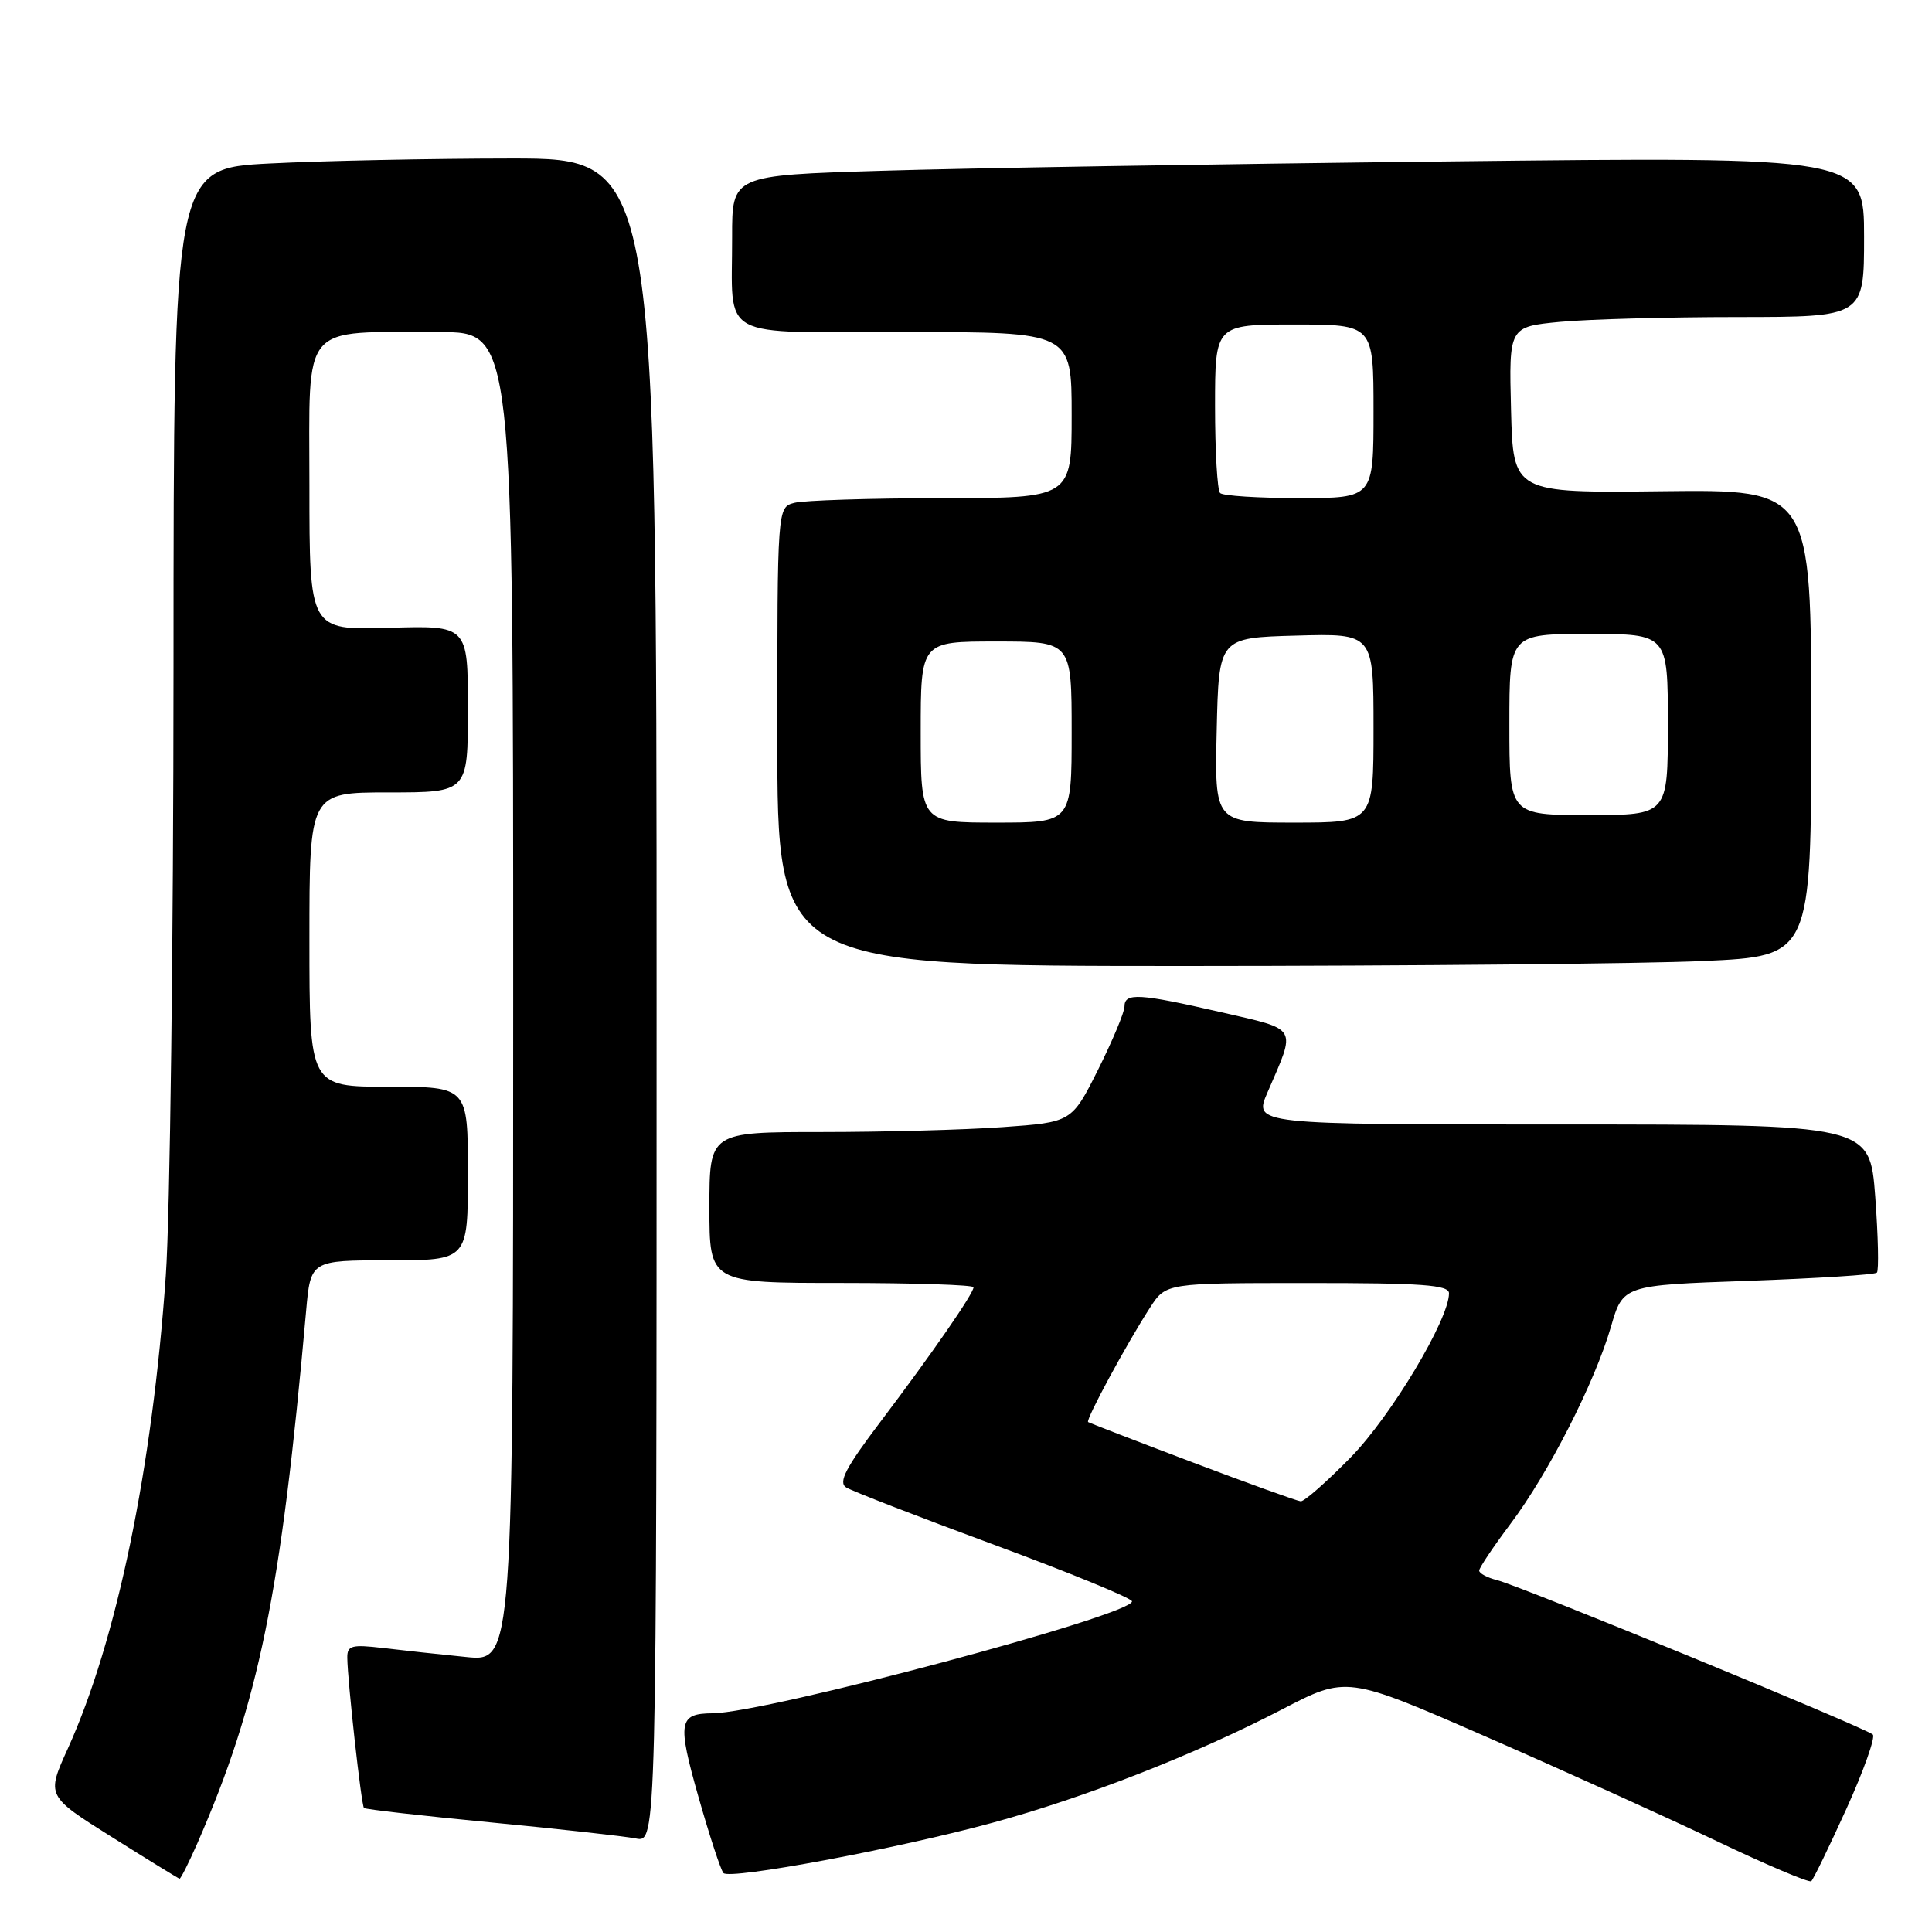 <?xml version="1.0" encoding="UTF-8" standalone="no"?>
<!DOCTYPE svg PUBLIC "-//W3C//DTD SVG 1.1//EN" "http://www.w3.org/Graphics/SVG/1.1/DTD/svg11.dtd" >
<svg xmlns="http://www.w3.org/2000/svg" xmlns:xlink="http://www.w3.org/1999/xlink" version="1.1" viewBox="0 0 256 256">
 <g >
 <path fill="currentColor"
d=" M 244.66 239.68 C 246.95 234.63 248.52 230.20 248.16 229.84 C 247.31 228.98 201.54 210.17 198.38 209.38 C 197.07 209.05 196.00 208.48 196.00 208.11 C 196.00 207.75 197.85 204.98 200.11 201.97 C 205.17 195.25 211.29 183.24 213.45 175.84 C 215.05 170.30 215.05 170.30 231.63 169.72 C 240.74 169.39 248.43 168.91 248.70 168.63 C 248.97 168.36 248.87 163.83 248.48 158.57 C 247.76 149.00 247.76 149.00 206.94 149.00 C 166.11 149.00 166.11 149.00 167.95 144.75 C 171.78 135.89 172.14 136.51 161.78 134.12 C 150.95 131.63 149.00 131.51 149.00 133.37 C 149.00 134.12 147.43 137.87 145.51 141.72 C 142.01 148.70 142.01 148.70 132.85 149.35 C 127.81 149.71 117.01 150.00 108.85 150.00 C 94.00 150.00 94.00 150.00 94.00 160.00 C 94.00 170.00 94.00 170.00 111.50 170.00 C 121.12 170.00 129.00 170.26 129.00 170.57 C 129.00 171.40 123.49 179.37 116.69 188.36 C 112.05 194.49 111.05 196.41 112.12 197.09 C 112.88 197.57 121.71 200.99 131.75 204.70 C 141.79 208.41 150.00 211.78 150.00 212.19 C 150.00 214.03 101.55 226.96 94.41 227.02 C 89.92 227.05 89.73 228.18 92.55 238.10 C 94.02 243.27 95.51 247.81 95.86 248.19 C 96.71 249.11 118.92 244.96 131.50 241.53 C 143.77 238.19 158.39 232.47 169.83 226.53 C 178.44 222.05 178.44 222.05 196.97 230.15 C 207.16 234.60 220.90 240.82 227.50 243.97 C 234.10 247.12 239.72 249.50 240.00 249.27 C 240.28 249.04 242.37 244.72 244.66 239.68 Z  M 26.15 244.25 C 34.30 225.58 37.22 211.33 40.56 173.75 C 41.16 167.00 41.16 167.00 51.58 167.00 C 62.00 167.00 62.00 167.00 62.00 155.50 C 62.00 144.00 62.00 144.00 51.50 144.00 C 41.00 144.00 41.00 144.00 41.00 124.50 C 41.00 105.00 41.00 105.00 51.50 105.00 C 62.00 105.00 62.00 105.00 62.00 93.94 C 62.00 82.87 62.00 82.87 51.50 83.19 C 41.00 83.50 41.00 83.50 41.00 64.38 C 41.00 42.41 39.63 44.03 58.25 44.01 C 68.00 44.00 68.00 44.00 68.00 132.10 C 68.00 220.20 68.00 220.20 61.75 219.56 C 58.31 219.22 53.36 218.68 50.75 218.37 C 46.59 217.88 46.00 218.04 46.02 219.66 C 46.05 222.75 47.88 239.21 48.23 239.57 C 48.42 239.75 55.98 240.61 65.03 241.48 C 74.09 242.35 82.74 243.31 84.25 243.61 C 87.00 244.16 87.00 244.16 87.00 132.58 C 87.00 21.00 87.00 21.00 67.75 21.00 C 57.16 21.01 42.76 21.30 35.75 21.66 C 23.00 22.31 23.00 22.31 22.99 88.40 C 22.98 124.76 22.53 161.03 21.97 169.00 C 20.19 194.61 15.47 217.38 8.99 231.69 C 6.14 237.97 6.14 237.97 14.82 243.42 C 19.59 246.42 23.63 248.90 23.79 248.94 C 23.94 248.97 25.00 246.86 26.15 244.25 Z  M 225.75 127.34 C 240.00 126.69 240.00 126.69 240.00 95.77 C 240.00 64.86 240.00 64.86 220.25 65.09 C 200.50 65.32 200.50 65.32 200.22 54.31 C 199.94 43.30 199.94 43.30 206.72 42.65 C 210.45 42.30 221.04 42.01 230.25 42.01 C 247.00 42.00 247.00 42.00 247.00 31.38 C 247.00 20.76 247.00 20.76 191.75 21.39 C 161.36 21.73 127.61 22.29 116.75 22.63 C 97.00 23.23 97.00 23.23 97.01 31.37 C 97.04 45.27 94.72 44.00 120.12 44.00 C 142.00 44.00 142.00 44.00 142.00 55.00 C 142.00 66.00 142.00 66.00 124.75 66.01 C 115.26 66.02 106.49 66.30 105.25 66.63 C 103.00 67.23 103.00 67.23 103.00 97.62 C 103.00 128.00 103.00 128.00 157.25 128.00 C 187.09 127.99 217.91 127.70 225.75 127.34 Z  M 158.00 193.76 C 150.57 190.95 144.36 188.55 144.18 188.43 C 143.82 188.16 149.33 177.98 152.39 173.26 C 154.50 170.01 154.50 170.01 173.25 170.01 C 188.43 170.00 192.00 170.26 192.00 171.37 C 192.00 174.83 184.33 187.63 178.99 193.09 C 175.81 196.34 172.82 198.97 172.35 198.93 C 171.88 198.89 165.43 196.57 158.00 193.76 Z  M 122.00 97.00 C 122.00 85.00 122.00 85.00 132.00 85.00 C 142.00 85.00 142.00 85.00 142.00 97.00 C 142.00 109.00 142.00 109.00 132.00 109.00 C 122.00 109.00 122.00 109.00 122.00 97.00 Z  M 161.22 96.75 C 161.50 84.50 161.50 84.50 171.75 84.22 C 182.00 83.93 182.00 83.93 182.00 96.47 C 182.00 109.00 182.00 109.00 171.47 109.00 C 160.94 109.00 160.94 109.00 161.22 96.75 Z  M 200.00 96.00 C 200.00 84.00 200.00 84.00 210.50 84.00 C 221.00 84.00 221.00 84.00 221.00 96.00 C 221.00 108.00 221.00 108.00 210.50 108.00 C 200.00 108.00 200.00 108.00 200.00 96.00 Z  M 161.67 65.33 C 161.30 64.97 161.00 59.79 161.00 53.83 C 161.00 43.00 161.00 43.00 171.50 43.00 C 182.00 43.00 182.00 43.00 182.00 54.50 C 182.00 66.00 182.00 66.00 172.17 66.00 C 166.76 66.00 162.03 65.70 161.67 65.33 Z "/>
</g>
</svg>